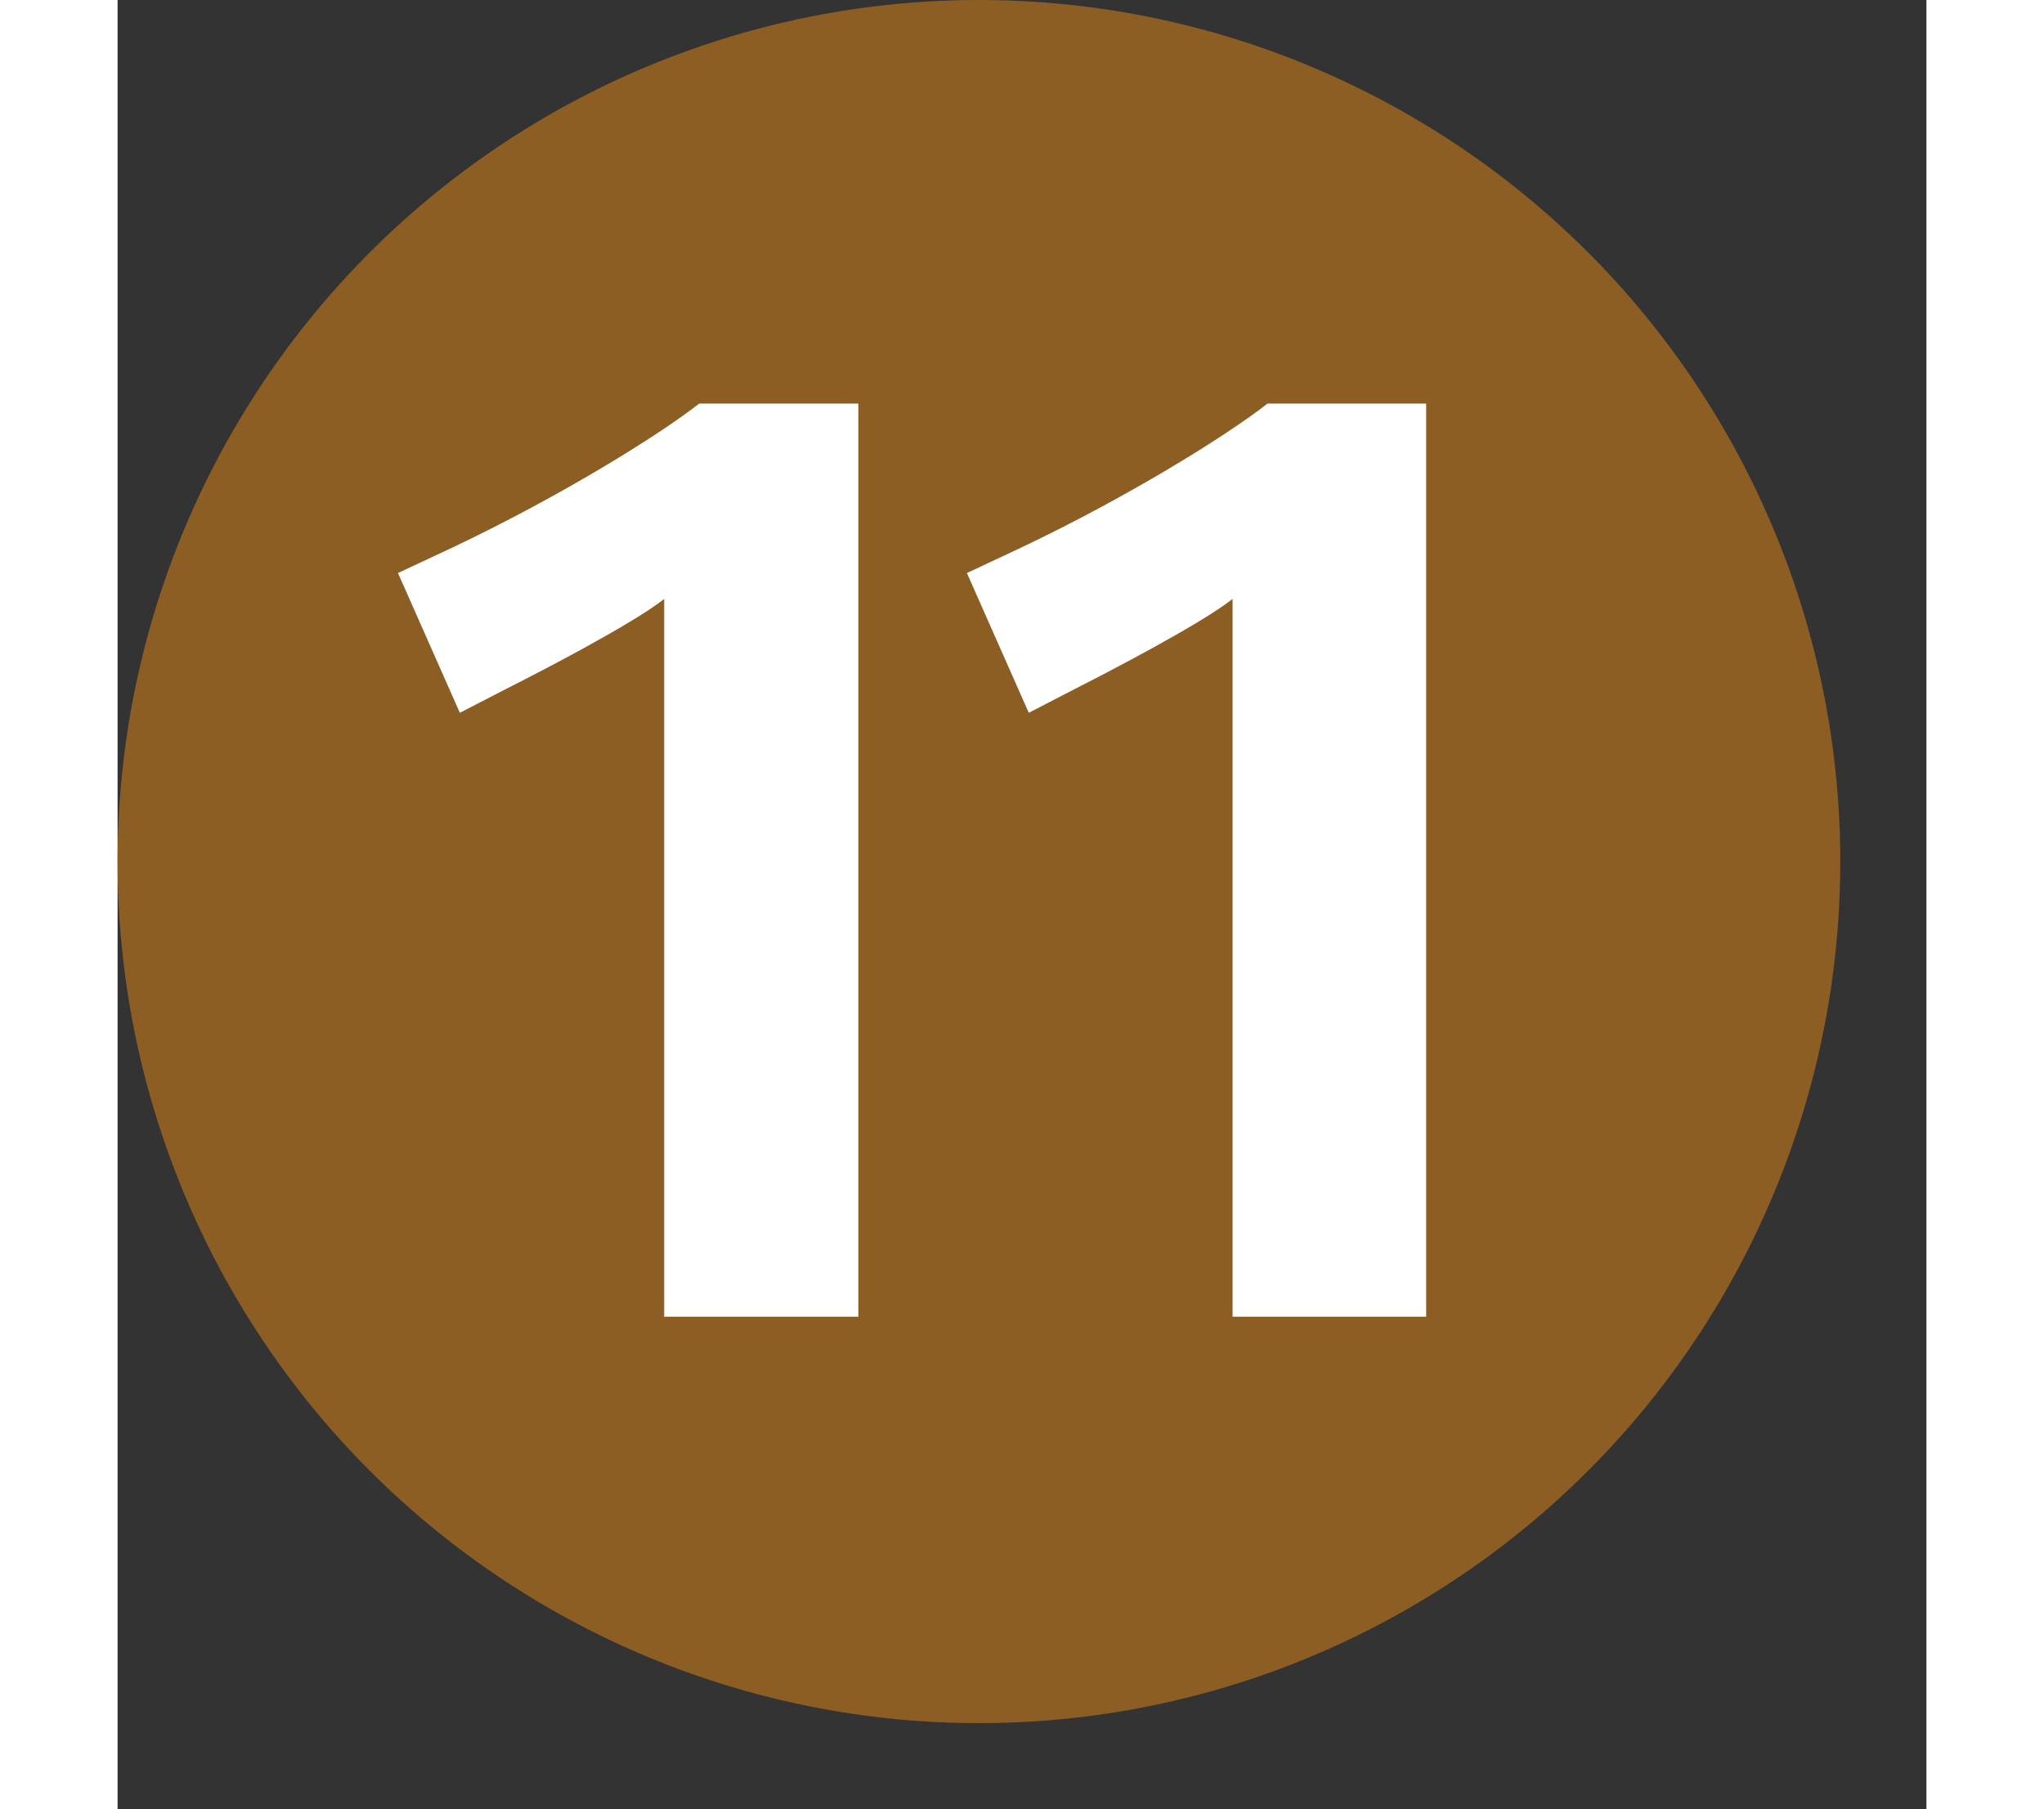 <svg xmlns="http://www.w3.org/2000/svg" role="img" viewBox="0 0 1050 1050" style="height:1em;width:1.13em;vertical-align:-0.125em;margin-left:auto;margin-right:auto;font-size:inherit;overflow:visible;position:relative;"><rect x="0" y="0" width="1050" height="1050" fill="#333333" stroke="none"/><circle fill="#8C5E24" cx="500" cy="500" r="500"/><path fill="#fff" d="M430 764.15V234.2h-92.371c-23.975 18.77-81.021 54.021-142.59 83.244l-32.271 15.106 35.915 81.109 27.791-14.346c19.529-9.806 72.916-37.502 90.824-51.732v416.57h112.71M759.6 764.15V234.2h-92.08c-23.957 18.77-80.871 54.021-142.279 83.244l-32.215 15.106 35.914 81.109 27.732-14.346c19.416-9.806 72.591-37.502 90.559-51.732v416.57h112.381l-.012-.001z"/></svg>